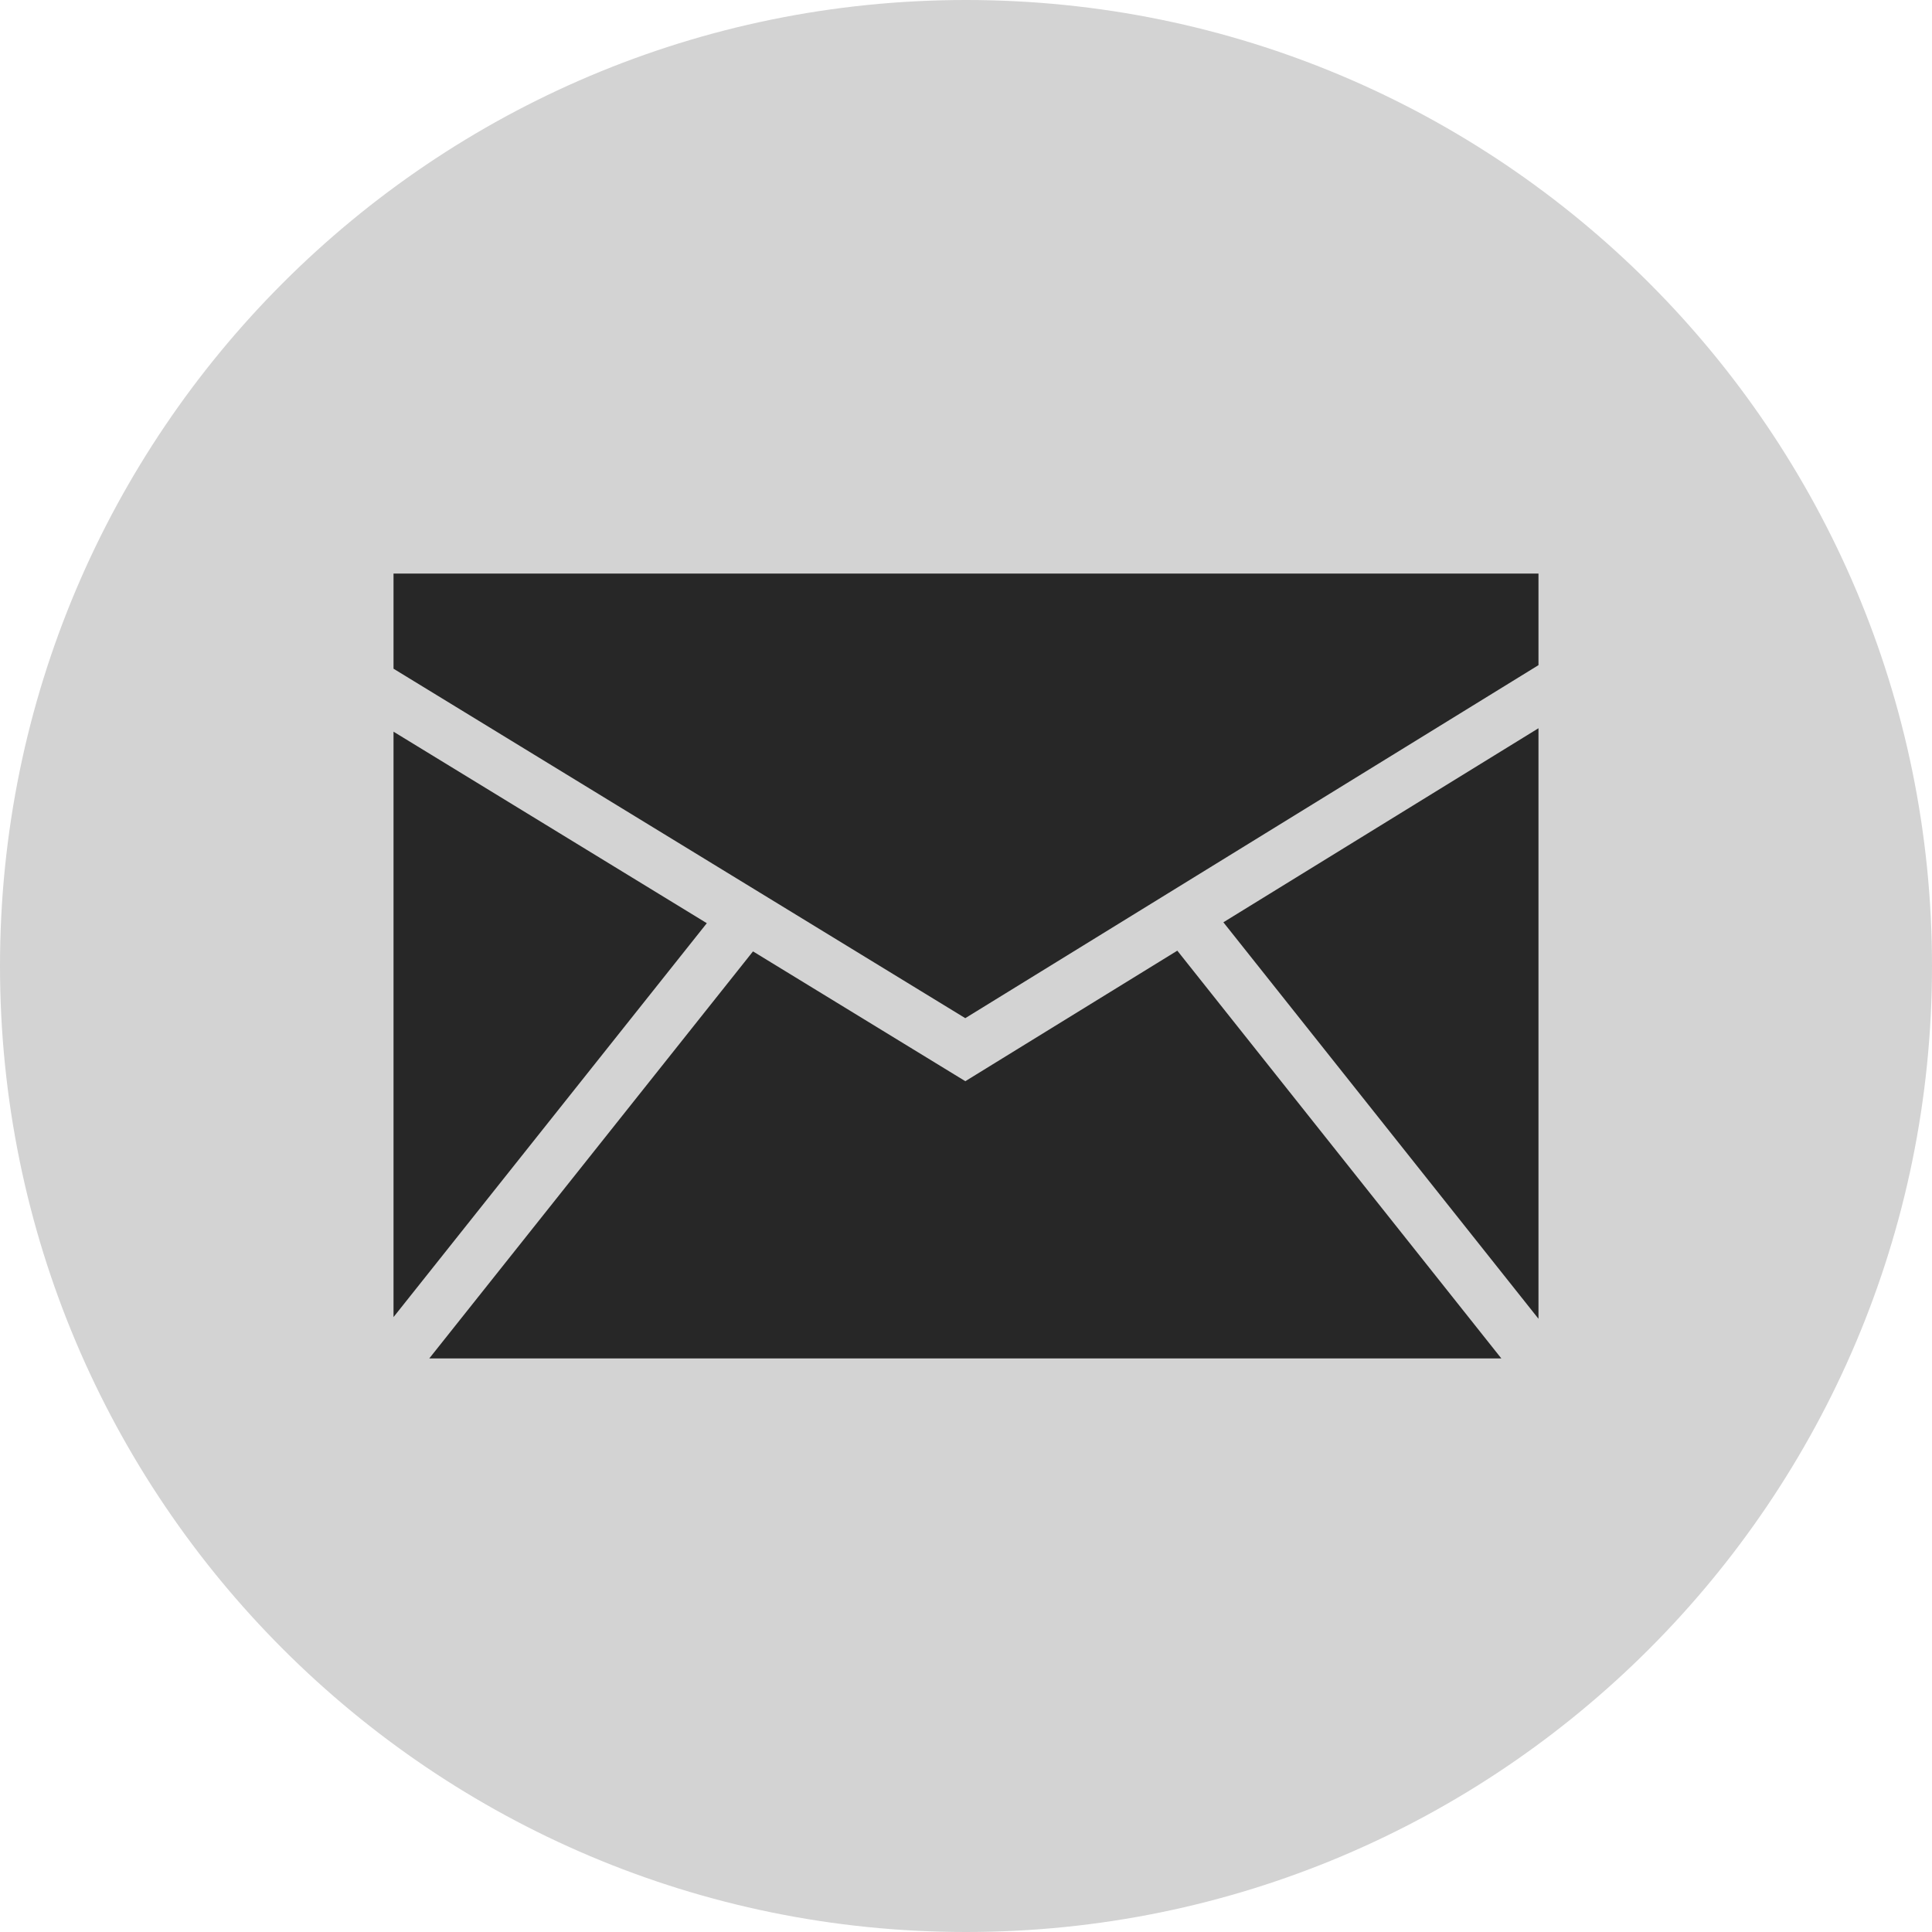 <?xml version="1.0" ?><svg enable-background="new 0 0 32 32" version="1.1" viewBox="0 0 32 32" xml:space="preserve" xmlns="http://www.w3.org/2000/svg" xmlns:xlink="http://www.w3.org/1999/xlink"><g id="Style_2"><g><path d="M16,0C7.163,0,0,7.163,0,16c0,8.836,7.163,16,16,16s16-7.164,16-16C32,7.163,24.837,0,16,0z" fill="#d3d3d3ac"/></g><g><polygon fill="#272727" points="6.518,21.815 11.707,15.291 6.518,12.119   "/><polygon fill="#272727" points="19.5,15.746 15.989,17.908 12.472,15.758 7.11,22.5 24.867,22.5   "/><polygon fill="#272727" points="15.988,16.864 25.482,11.017 25.482,9.5 6.518,9.5 6.518,11.076   "/><polygon fill="#272727" points="20.263,15.276 25.482,21.843 25.482,12.062   "/></g></g></svg>